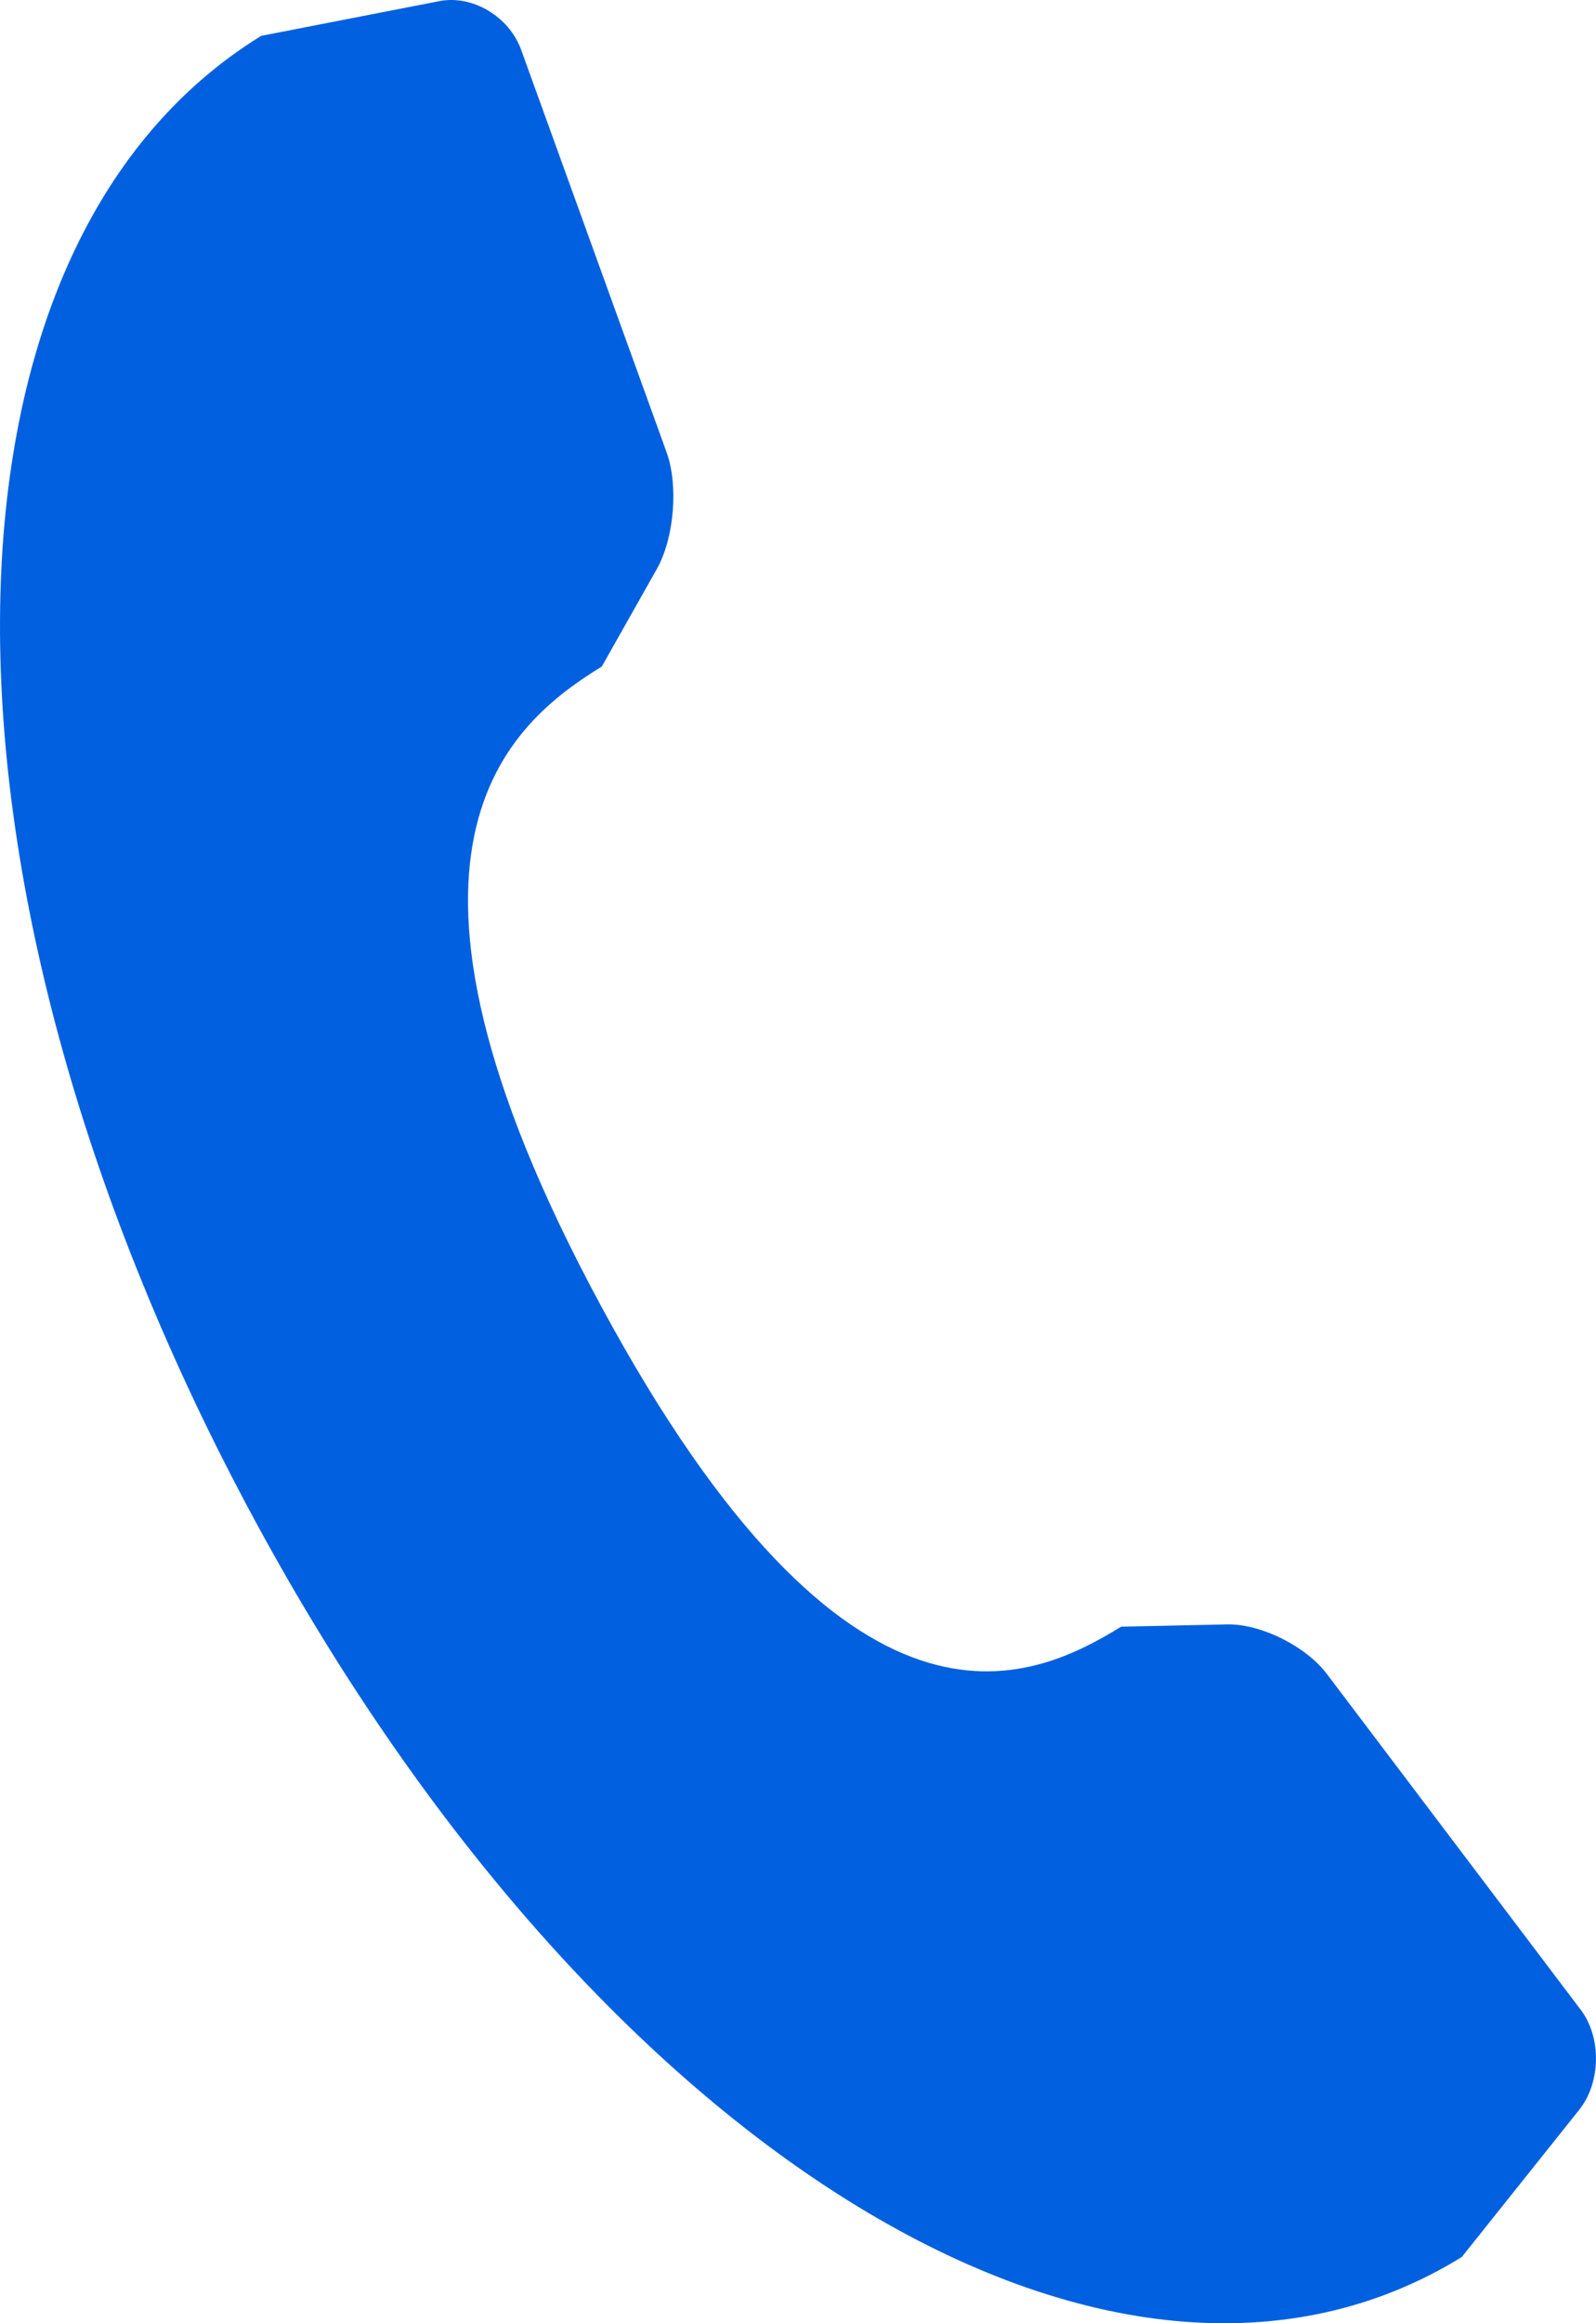 <?xml version="1.0" encoding="UTF-8"?>
<svg width="11px" height="16px" viewBox="0 0 11 16" version="1.1" xmlns="http://www.w3.org/2000/svg" xmlns:xlink="http://www.w3.org/1999/xlink">
    <!-- Generator: Sketch 49.3 (51167) - http://www.bohemiancoding.com/sketch -->
    <title>Fill 1</title>
    <desc>Created with Sketch.</desc>
    <defs></defs>
    <g id="recharge-/-quick-recharge" stroke="none" stroke-width="1" fill="none" fill-rule="evenodd">
        <g id="Raza---recharge-6" transform="translate(-528, -908)" fill="#0160E0">
            <path d="M538.893,921.839 L537.147,919.531 C537.003,919.338 536.693,919.185 536.464,919.187 L535.727,919.203 C535.096,919.591 533.856,920.162 532.145,916.999 C530.435,913.838 531.517,912.98 532.148,912.59 L532.528,911.917 C532.647,911.704 532.677,911.342 532.594,911.114 L531.593,908.346 C531.51,908.114 531.257,907.963 531.027,908.008 L529.8,908.247 C527.417,909.715 527.398,914.111 529.756,918.47 C532.117,922.832 535.692,925.013 538.075,923.544 L538.886,922.528 C539.034,922.341 539.039,922.029 538.893,921.839 Z" id="Fill-1"></path>
        </g>
    </g>
</svg>